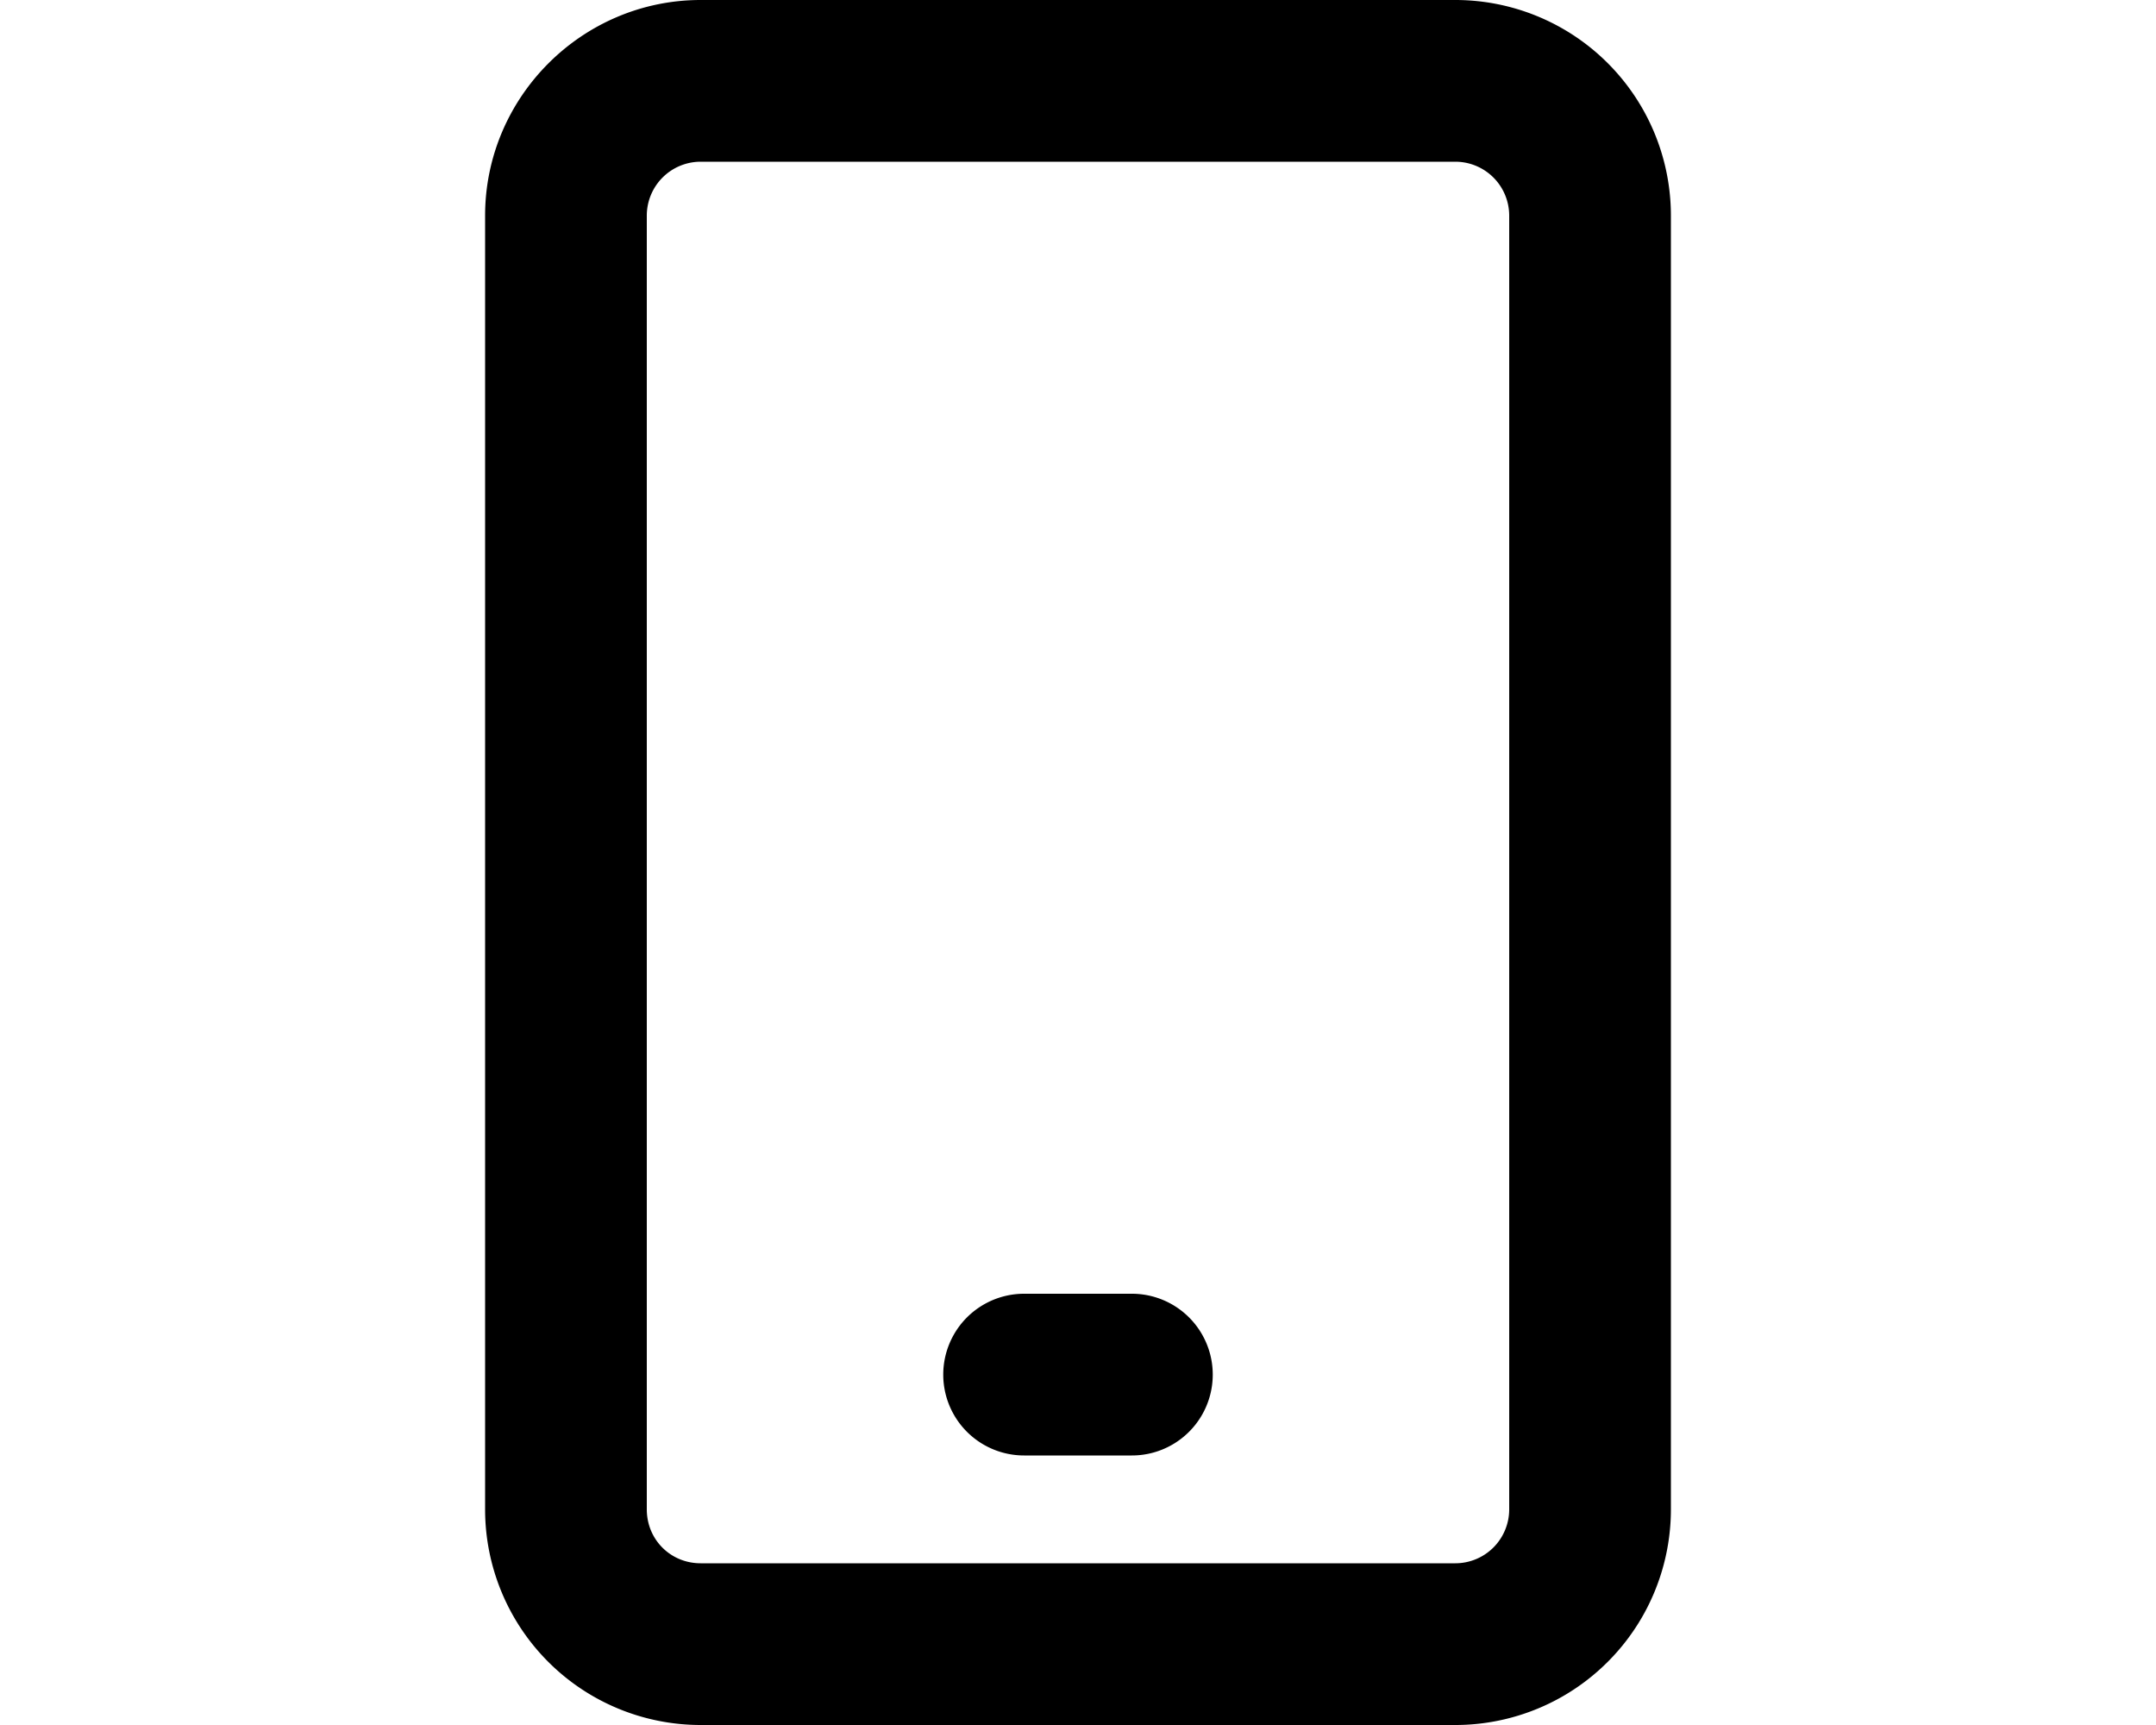 <svg xmlns="http://www.w3.org/2000/svg" viewBox="0 0 20 16" fill="currentColor">
  <path d="M9.5 13.5h1a.75.75 0 0 0 0-1.5h-1a.75.75 0 0 0 0 1.5Z"/>
  <path fill-rule="evenodd" d="M4.5 2c0-1.1.9-2 2-2h7a2 2 0 0 1 2 2v12a2 2 0 0 1-2 2h-7a2 2 0 0 1-2-2V2Zm2-.5A.5.5 0 0 0 6 2v12c0 .28.22.5.5.5h7a.5.5 0 0 0 .5-.5V2a.5.5 0 0 0-.5-.5h-7Z"/>
</svg>

